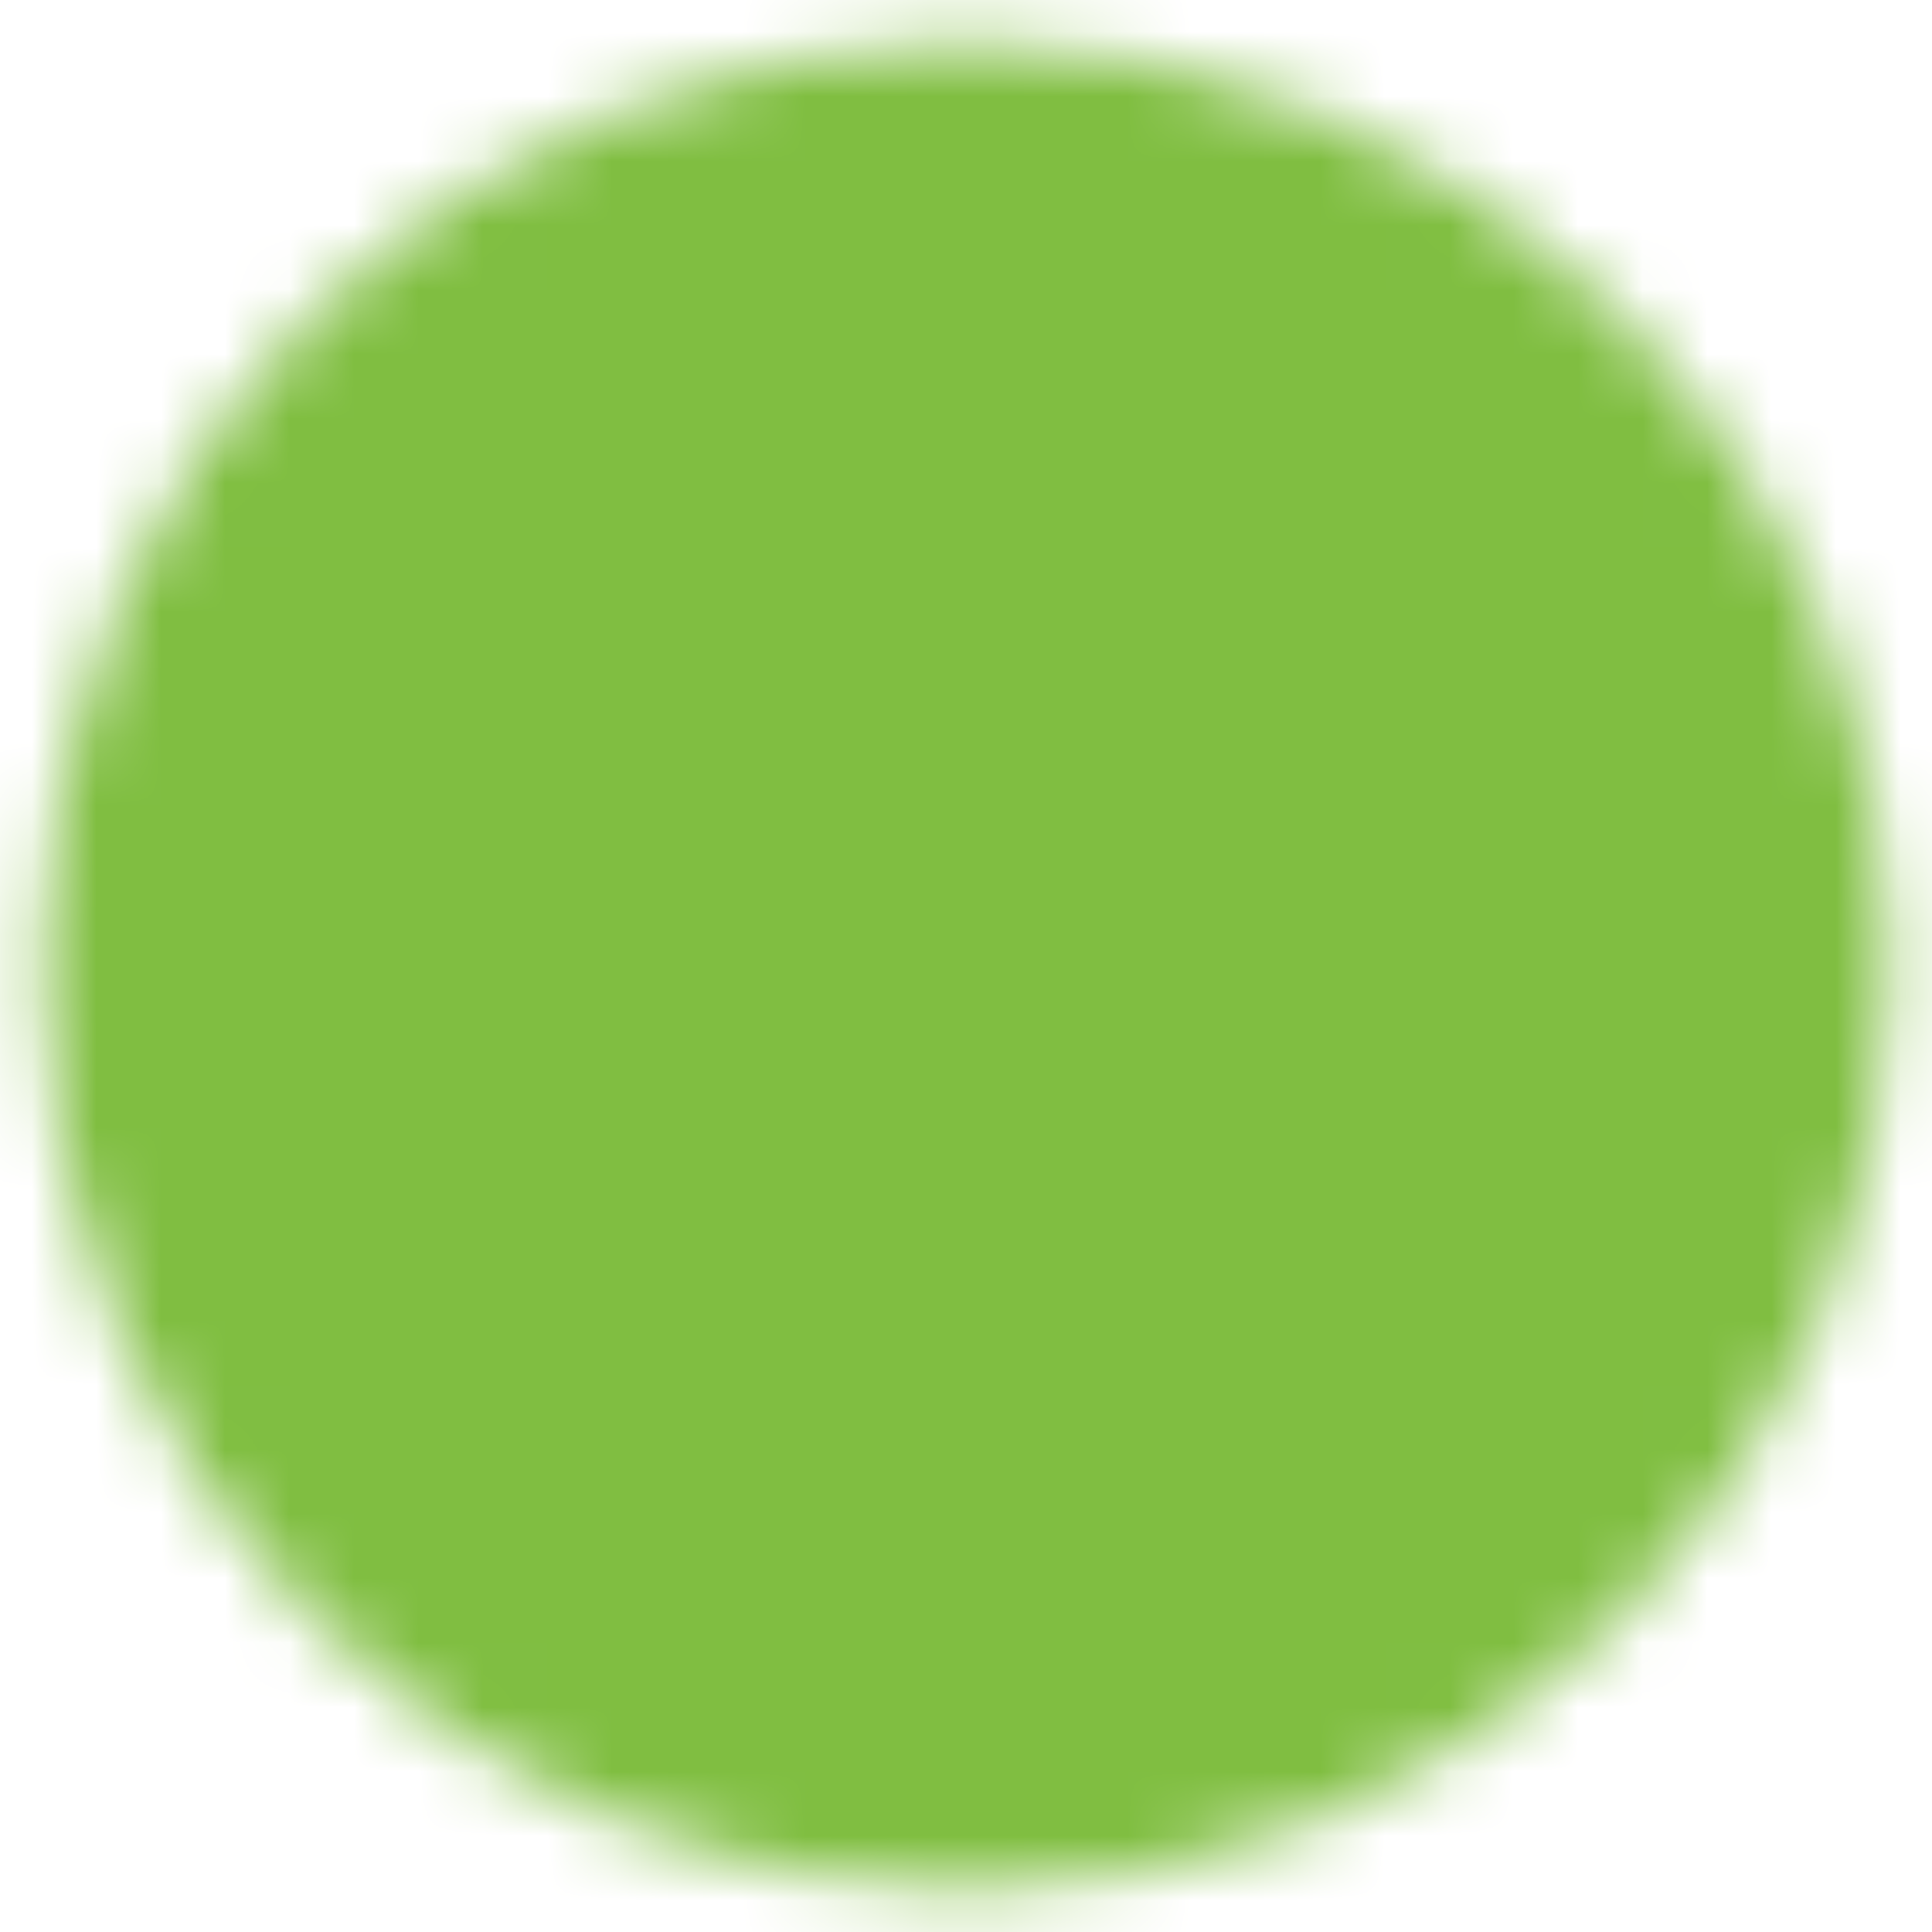 <svg width="30" height="30" viewBox="0 0 30 30" fill="none" xmlns="http://www.w3.org/2000/svg">
<mask id="mask0_16_118" style="mask-type:luminance" maskUnits="userSpaceOnUse" x="0" y="0" width="30" height="30">
<path d="M15 28.333C16.751 28.335 18.486 27.992 20.104 27.321C21.722 26.651 23.191 25.668 24.428 24.428C25.668 23.191 26.651 21.722 27.321 20.104C27.992 18.486 28.335 16.751 28.333 15C28.335 13.249 27.992 11.514 27.321 9.896C26.651 8.278 25.668 6.809 24.428 5.572C23.191 4.332 21.722 3.349 20.104 2.679C18.486 2.008 16.751 1.664 15 1.667C13.249 1.664 11.514 2.008 9.896 2.679C8.278 3.349 6.809 4.332 5.572 5.572C4.332 6.809 3.349 8.278 2.679 9.896C2.008 11.514 1.664 13.249 1.667 15C1.664 16.751 2.008 18.486 2.679 20.104C3.349 21.722 4.332 23.191 5.572 24.428C6.809 25.668 8.278 26.651 9.896 27.321C11.514 27.992 13.249 28.335 15 28.333Z" fill="white" stroke="white" stroke-width="2" stroke-linejoin="round"/>
<path d="M9.667 15L13.667 19L21.667 11" stroke="black" stroke-width="2" stroke-linecap="round" stroke-linejoin="round"/>
</mask>
<g mask="url(#mask0_16_118)">
<path d="M-1 -1H31V31H-1V-1Z" fill="#80BE41"/>
</g>
</svg>
